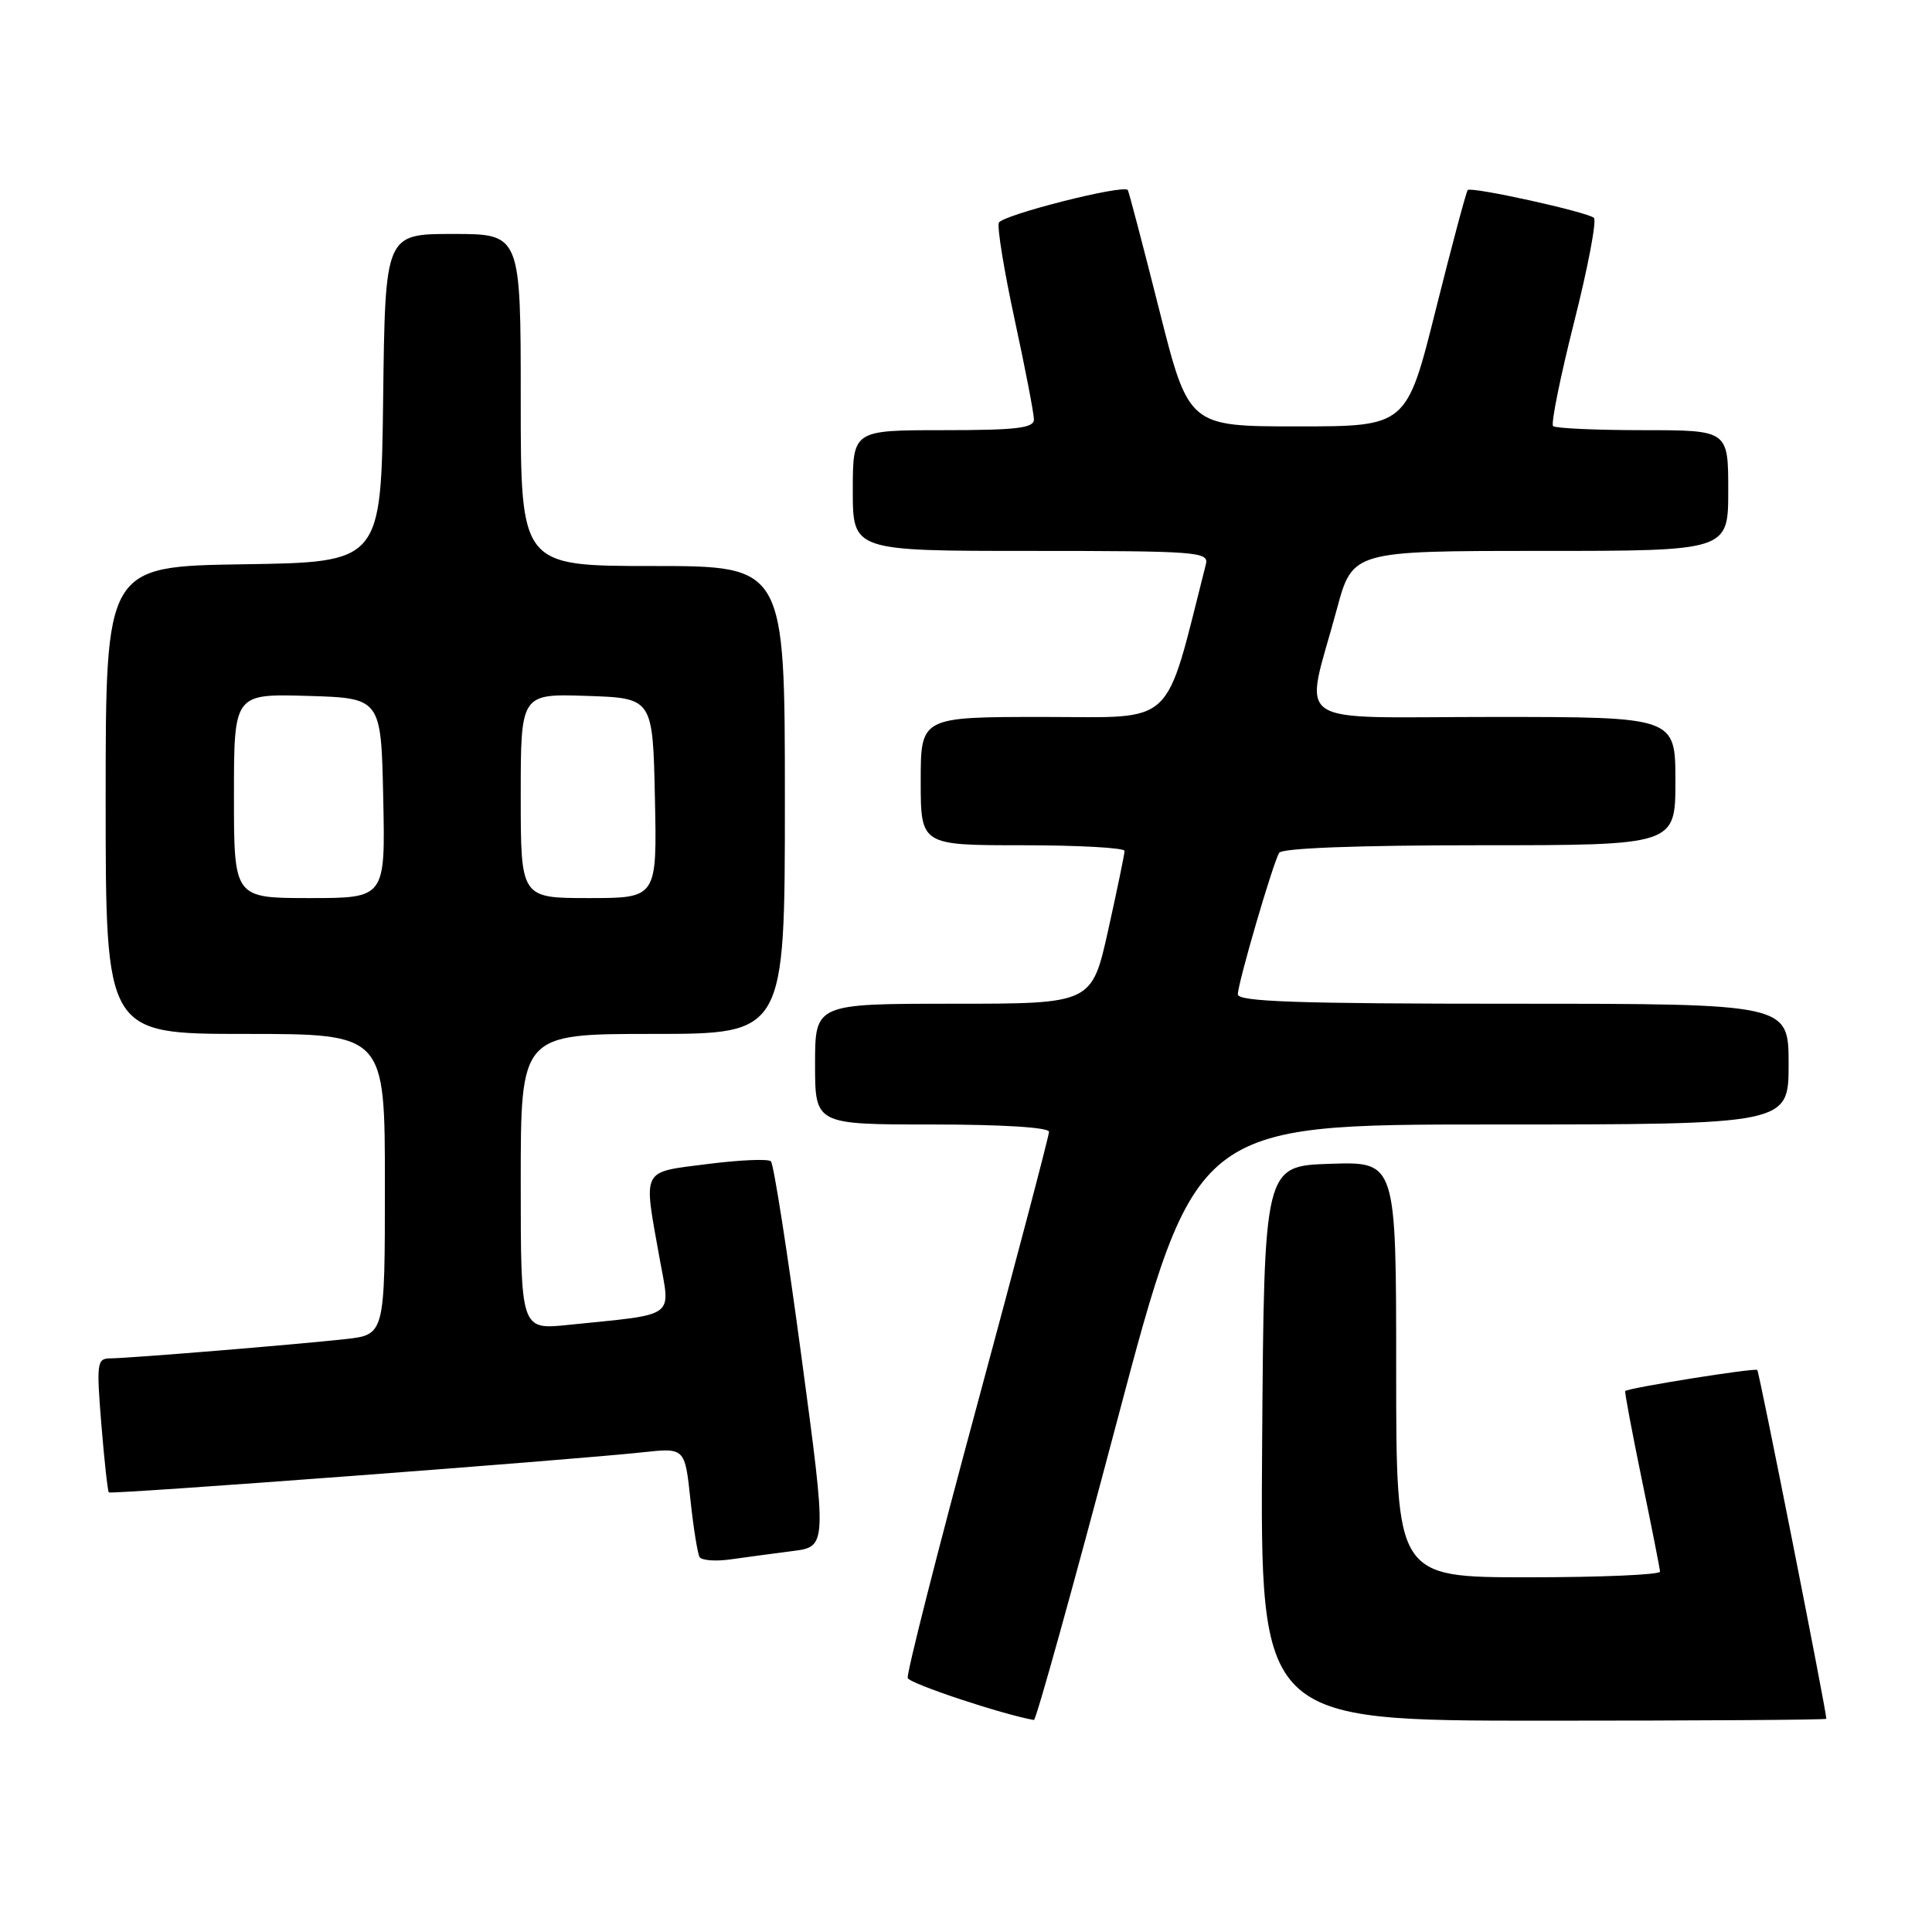 <?xml version="1.0" encoding="UTF-8" standalone="no"?>
<!DOCTYPE svg PUBLIC "-//W3C//DTD SVG 1.1//EN" "http://www.w3.org/Graphics/SVG/1.1/DTD/svg11.dtd" >
<svg xmlns="http://www.w3.org/2000/svg" xmlns:xlink="http://www.w3.org/1999/xlink" version="1.1" viewBox="0 0 256 256">
 <g >
 <path fill="currentColor"
d=" M 147.96 188.50 C 158.42 149.00 158.42 149.00 197.71 149.00 C 237.00 149.00 237.00 149.00 237.00 141.00 C 237.00 133.00 237.00 133.00 200.50 133.00 C 171.96 133.00 164.00 132.73 164.02 131.75 C 164.05 130.17 168.68 114.33 169.50 113.00 C 169.89 112.38 179.91 112.00 196.06 112.00 C 222.00 112.00 222.00 112.00 222.00 103.50 C 222.00 95.00 222.00 95.00 197.88 95.00 C 170.38 95.00 172.84 96.69 177.13 80.75 C 179.22 73.00 179.22 73.00 204.11 73.00 C 229.00 73.00 229.00 73.00 229.00 65.00 C 229.00 57.00 229.00 57.00 217.67 57.00 C 211.43 57.00 206.09 56.75 205.79 56.46 C 205.49 56.16 206.74 49.97 208.57 42.71 C 210.41 35.45 211.59 29.22 211.20 28.87 C 210.33 28.08 194.97 24.70 194.48 25.18 C 194.29 25.38 192.38 32.51 190.25 41.02 C 186.38 56.50 186.38 56.50 171.94 56.50 C 157.50 56.50 157.50 56.50 153.59 41.00 C 151.44 32.47 149.57 25.36 149.44 25.18 C 148.85 24.41 132.75 28.50 132.35 29.52 C 132.11 30.14 133.06 35.94 134.46 42.41 C 135.86 48.87 137.00 54.80 137.00 55.58 C 137.00 56.73 134.70 57.00 125.00 57.00 C 113.00 57.00 113.00 57.00 113.00 65.00 C 113.00 73.00 113.00 73.00 136.62 73.00 C 158.61 73.00 160.20 73.12 159.79 74.75 C 154.20 96.73 156.04 95.00 138.27 95.00 C 122.00 95.00 122.00 95.00 122.00 103.50 C 122.00 112.00 122.00 112.00 135.50 112.00 C 142.93 112.00 149.00 112.34 149.01 112.75 C 149.01 113.16 148.03 117.89 146.84 123.25 C 144.67 133.00 144.67 133.00 126.33 133.00 C 108.00 133.00 108.00 133.00 108.00 141.00 C 108.00 149.00 108.00 149.00 123.50 149.00 C 132.84 149.00 139.00 149.39 139.00 149.97 C 139.00 150.50 134.71 166.78 129.48 186.14 C 124.24 205.51 120.10 221.80 120.28 222.35 C 120.53 223.09 132.76 227.16 137.00 227.91 C 137.28 227.96 142.21 210.22 147.96 188.50 Z  M 242.00 227.75 C 241.98 226.58 233.11 181.78 232.85 181.53 C 232.53 181.22 215.77 183.90 215.35 184.32 C 215.25 184.42 216.24 189.68 217.54 196.00 C 218.85 202.32 219.94 207.84 219.96 208.25 C 219.98 208.66 212.12 209.00 202.50 209.00 C 185.00 209.00 185.00 209.00 185.00 181.46 C 185.00 153.92 185.00 153.92 176.25 154.21 C 167.50 154.50 167.50 154.50 167.24 191.25 C 166.98 228.00 166.98 228.00 204.49 228.00 C 225.12 228.00 242.00 227.89 242.00 227.75 Z  M 105.04 205.52 C 109.58 204.94 109.58 204.94 106.19 179.72 C 104.33 165.85 102.51 154.22 102.15 153.88 C 101.79 153.53 98.01 153.70 93.75 154.24 C 84.87 155.38 85.24 154.66 87.39 166.69 C 88.85 174.81 89.88 174.06 75.25 175.56 C 69.00 176.20 69.00 176.20 69.00 156.60 C 69.00 137.00 69.00 137.00 86.50 137.00 C 104.00 137.00 104.00 137.00 104.00 106.00 C 104.00 75.00 104.00 75.00 86.50 75.00 C 69.00 75.00 69.00 75.00 69.00 53.00 C 69.00 31.00 69.00 31.00 60.02 31.00 C 51.04 31.00 51.04 31.00 50.77 52.75 C 50.50 74.50 50.50 74.50 32.25 74.77 C 14.00 75.05 14.00 75.05 14.00 106.02 C 14.00 137.00 14.00 137.00 32.50 137.00 C 51.00 137.00 51.00 137.00 51.00 156.93 C 51.00 176.86 51.00 176.86 45.75 177.44 C 39.12 178.17 17.12 179.98 14.61 179.99 C 12.85 180.00 12.77 180.59 13.43 188.74 C 13.82 193.54 14.27 197.60 14.42 197.75 C 14.71 198.05 75.48 193.48 85.12 192.44 C 90.75 191.83 90.75 191.83 91.48 198.67 C 91.88 202.42 92.43 205.87 92.70 206.32 C 92.98 206.77 94.85 206.91 96.85 206.62 C 98.86 206.34 102.54 205.84 105.04 205.52 Z  M 31.00 105.46 C 31.00 91.93 31.00 91.93 40.75 92.21 C 50.50 92.50 50.50 92.50 50.78 105.75 C 51.06 119.00 51.06 119.00 41.03 119.00 C 31.00 119.00 31.00 119.00 31.00 105.46 Z  M 69.00 105.46 C 69.00 91.92 69.00 91.92 77.75 92.21 C 86.50 92.50 86.50 92.50 86.78 105.75 C 87.06 119.00 87.06 119.00 78.03 119.00 C 69.00 119.00 69.00 119.00 69.00 105.46 Z "/>
</g>
</svg>